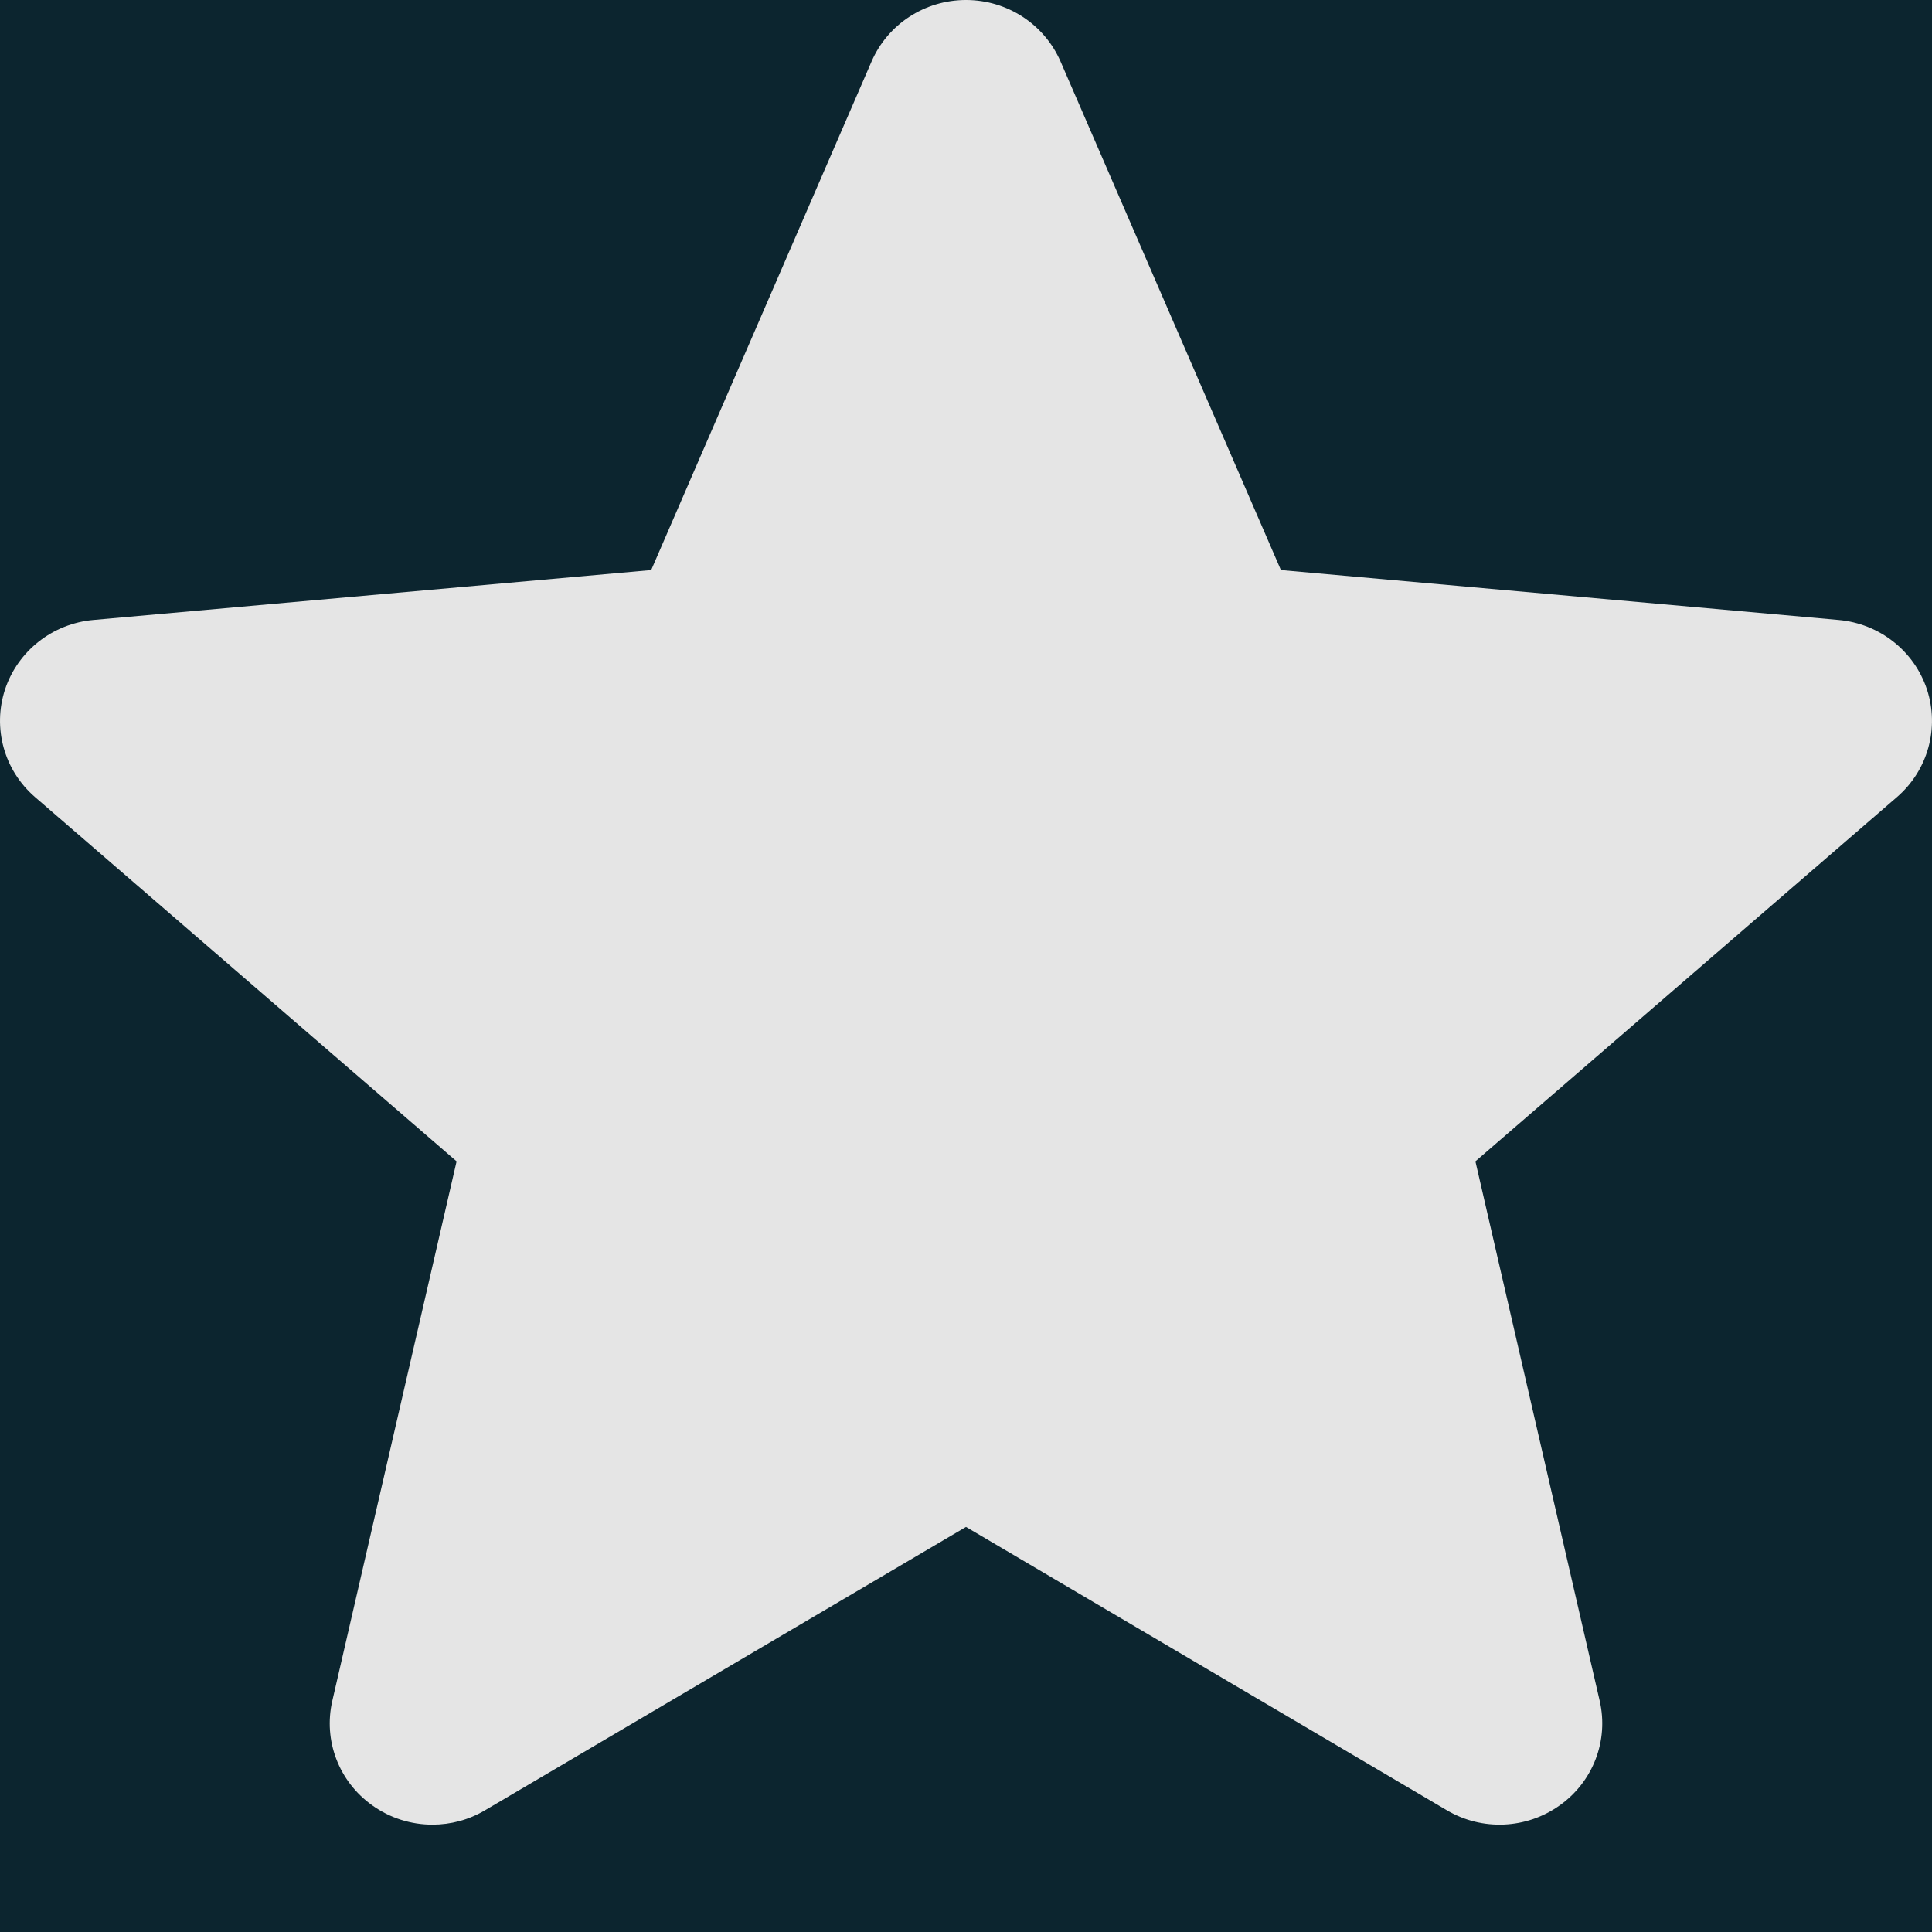 <svg id="SvgjsSvg1012" width="288" height="288" xmlns="http://www.w3.org/2000/svg" version="1.1" xmlns:xlink="http://www.w3.org/1999/xlink" xmlns:svgjs="http://svgjs.com/svgjs"><defs id="SvgjsDefs1013"></defs><g id="SvgjsG1014"><svg xmlns="http://www.w3.org/2000/svg" width="288" height="288" fill="none" viewBox="0 0 18 18"><rect width="18" height="18" fill="#0c252f" class="colorfff svgShape"></rect><path fill="#e5e5e5" d="M17.953 6.423C17.834 6.064 17.511 5.81 17.13 5.776L11.934 5.311L9.881 0.573C9.729 0.225 9.384 0 9 0C8.616 0 8.271 0.225 8.12 0.573L6.067 5.311L0.87 5.776C0.489 5.81 0.166 6.065 0.047 6.423C-0.071 6.783 0.038 7.177 0.326 7.426L4.254 10.82L3.096 15.847C3.011 16.216 3.157 16.599 3.468 16.82C3.635 16.94 3.832 17 4.029 17C4.198 17 4.368 16.956 4.519 16.866L9 14.226L13.48 16.866C13.808 17.06 14.222 17.042 14.532 16.82C14.843 16.599 14.989 16.216 14.904 15.847L13.746 10.82L17.674 7.426C17.962 7.177 18.071 6.783 17.953 6.423V6.423Z" class="color000 svgShape"></path></svg></g></svg>